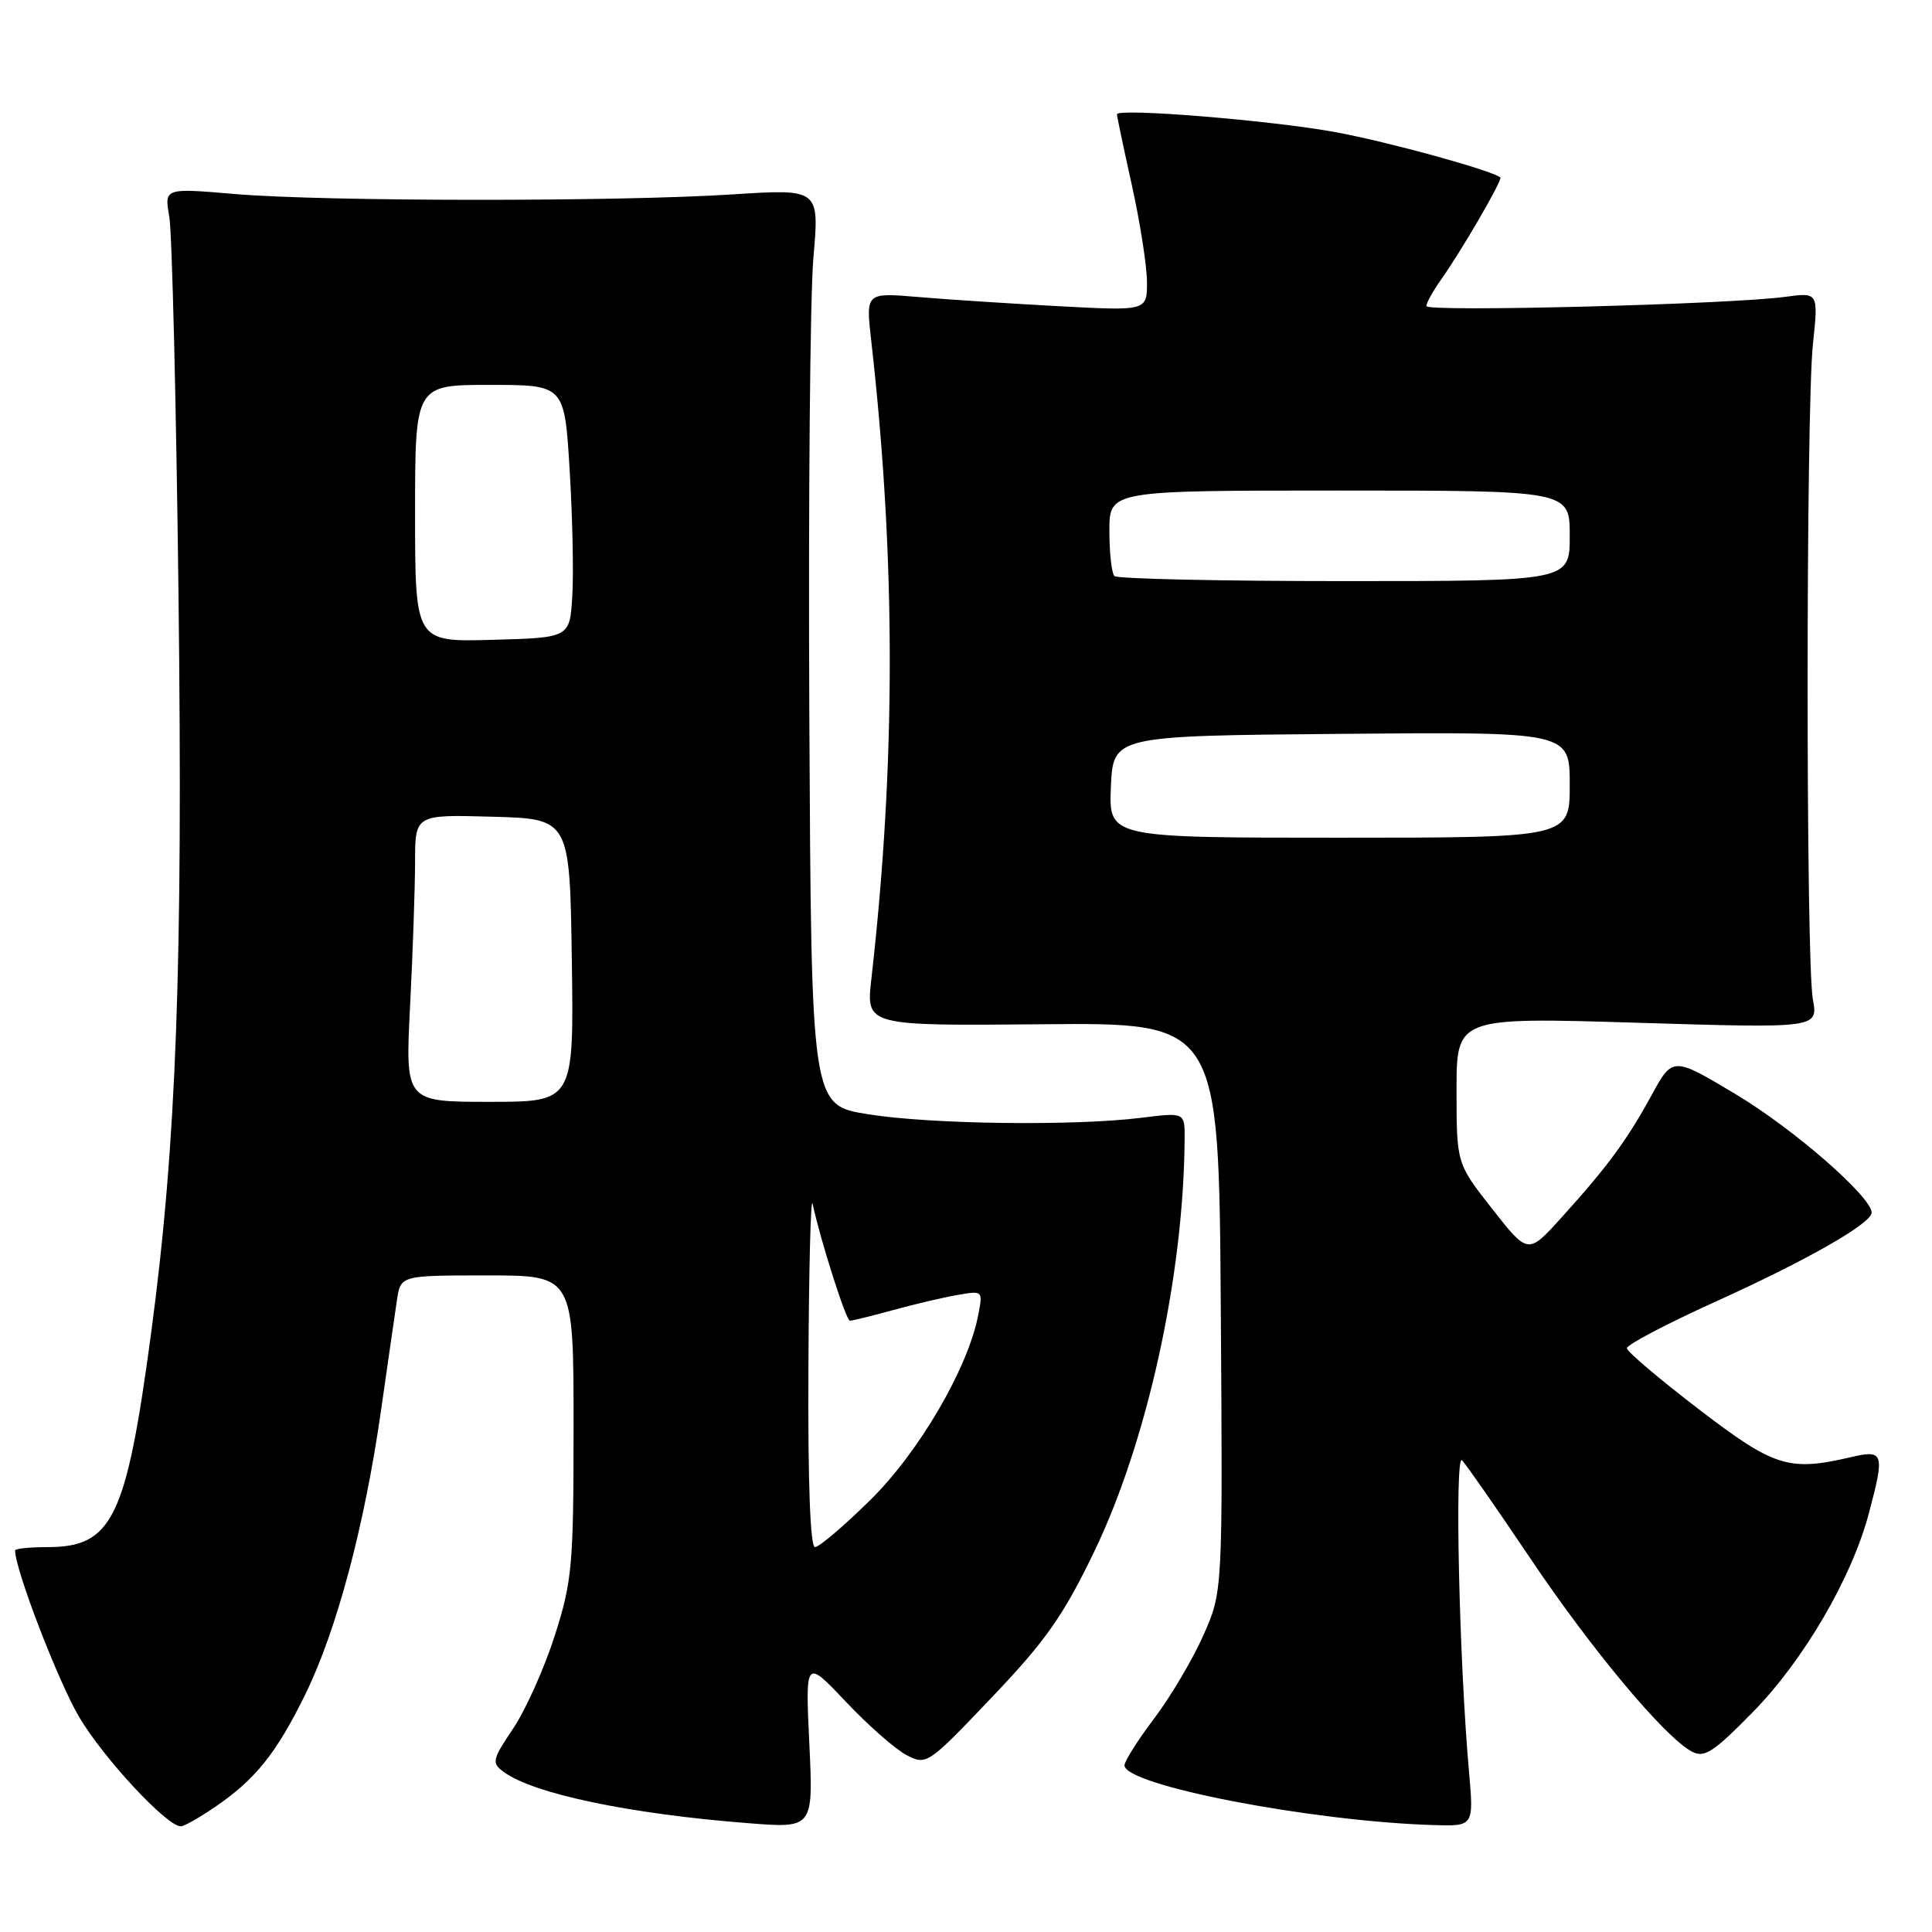 <?xml version="1.0" encoding="UTF-8" standalone="no"?>
<!DOCTYPE svg PUBLIC "-//W3C//DTD SVG 1.1//EN" "http://www.w3.org/Graphics/SVG/1.1/DTD/svg11.dtd" >
<svg xmlns="http://www.w3.org/2000/svg" xmlns:xlink="http://www.w3.org/1999/xlink" version="1.1" viewBox="0 0 256 256">
 <g >
 <path fill="currentColor"
d=" M 28.41 239.49 C 33.81 235.83 36.61 232.35 40.46 224.50 C 44.62 215.99 48.28 202.29 50.48 186.95 C 51.38 180.65 52.33 174.04 52.60 172.25 C 53.09 169.00 53.09 169.00 64.55 169.00 C 76.00 169.00 76.00 169.00 76.00 188.95 C 76.00 207.43 75.82 209.47 73.52 216.70 C 72.15 220.99 69.67 226.53 68.02 229.00 C 65.21 233.18 65.12 233.59 66.73 234.78 C 70.66 237.68 83.36 240.35 99.14 241.58 C 107.77 242.26 107.77 242.26 107.24 231.03 C 106.71 219.81 106.71 219.81 112.09 225.50 C 115.05 228.63 118.67 231.81 120.14 232.57 C 122.77 233.93 122.96 233.80 131.42 224.91 C 138.55 217.43 140.88 214.11 144.95 205.68 C 152.02 191.05 156.84 169.08 156.97 150.95 C 157.00 147.39 157.00 147.39 151.25 148.11 C 142.35 149.22 123.31 148.98 115.00 147.64 C 107.50 146.44 107.50 146.44 107.24 94.84 C 107.10 66.46 107.34 39.14 107.78 34.13 C 108.58 25.02 108.58 25.02 97.04 25.76 C 81.81 26.74 42.93 26.71 31.14 25.71 C 21.77 24.91 21.77 24.91 22.43 28.71 C 22.80 30.79 23.34 53.21 23.65 78.53 C 24.25 128.05 23.38 151.51 20.04 176.52 C 16.73 201.23 14.91 205.00 6.28 205.00 C 3.92 205.00 2.00 205.20 2.00 205.45 C 2.00 207.97 7.71 222.81 10.48 227.50 C 13.71 232.97 22.10 242.00 23.96 242.00 C 24.38 242.00 26.38 240.87 28.41 239.49 Z  M 194.65 234.75 C 193.34 220.02 192.73 192.48 193.73 193.50 C 194.27 194.05 198.34 199.90 202.78 206.50 C 210.93 218.63 220.57 230.16 224.16 232.08 C 225.83 232.98 226.99 232.23 232.31 226.81 C 238.98 220.00 245.36 209.09 247.61 200.61 C 249.77 192.51 249.63 192.06 245.25 193.08 C 237.00 195.00 235.11 194.40 225.07 186.71 C 219.88 182.73 215.60 179.11 215.57 178.65 C 215.53 178.20 220.78 175.44 227.22 172.52 C 239.36 167.03 248.00 162.11 248.00 160.68 C 248.00 158.60 237.70 149.61 230.07 145.04 C 221.65 139.99 221.65 139.99 218.83 145.14 C 215.57 151.11 212.98 154.62 206.88 161.36 C 202.47 166.23 202.47 166.23 197.74 160.20 C 193.00 154.17 193.00 154.17 193.00 144.48 C 193.00 134.79 193.00 134.79 216.96 135.52 C 240.92 136.25 240.92 136.25 240.21 132.38 C 239.28 127.28 239.29 54.48 240.22 45.62 C 240.95 38.74 240.95 38.74 236.58 39.33 C 229.32 40.33 189.00 41.37 189.00 40.56 C 189.00 40.15 189.85 38.61 190.88 37.15 C 193.65 33.25 199.14 23.80 198.80 23.51 C 197.64 22.57 184.00 18.81 177.01 17.52 C 168.59 15.96 148.00 14.28 148.00 15.15 C 148.00 15.40 148.89 19.63 149.98 24.55 C 151.07 29.47 151.97 35.23 151.98 37.35 C 152.00 41.20 152.00 41.20 140.25 40.57 C 133.79 40.22 125.40 39.68 121.61 39.35 C 114.72 38.77 114.72 38.77 115.44 45.13 C 118.71 73.90 118.72 101.06 115.46 129.72 C 114.75 135.93 114.75 135.93 138.12 135.72 C 161.50 135.50 161.50 135.50 161.76 173.19 C 162.02 210.89 162.02 210.89 159.47 216.65 C 158.07 219.82 155.14 224.78 152.96 227.67 C 150.78 230.55 149.00 233.37 149.00 233.92 C 149.00 236.55 173.70 241.33 189.90 241.83 C 195.29 242.00 195.29 242.00 194.65 234.75 Z  M 107.12 181.25 C 107.18 168.19 107.43 158.40 107.67 159.50 C 108.76 164.51 112.11 175.00 112.62 175.00 C 112.94 175.00 115.51 174.37 118.35 173.59 C 121.18 172.81 125.02 171.91 126.88 171.59 C 130.23 171.00 130.25 171.02 129.62 174.25 C 128.27 181.28 121.79 192.39 115.33 198.75 C 111.84 202.19 108.54 205.00 107.99 205.00 C 107.36 205.00 107.04 196.36 107.12 181.25 Z  M 54.34 133.25 C 54.70 126.24 54.99 117.67 55.00 114.22 C 55.00 107.93 55.00 107.93 65.25 108.22 C 75.50 108.50 75.50 108.50 75.77 127.25 C 76.04 146.00 76.04 146.00 64.87 146.00 C 53.69 146.00 53.69 146.00 54.34 133.25 Z  M 55.00 68.03 C 55.00 51.00 55.00 51.00 64.90 51.00 C 74.80 51.00 74.80 51.00 75.48 62.25 C 75.86 68.44 76.02 75.97 75.83 79.00 C 75.50 84.50 75.50 84.50 65.25 84.78 C 55.00 85.07 55.00 85.07 55.00 68.03 Z  M 147.20 104.25 C 147.50 97.50 147.50 97.50 177.75 97.24 C 208.00 96.97 208.00 96.97 208.00 103.99 C 208.00 111.00 208.00 111.00 177.45 111.00 C 146.91 111.00 146.91 111.00 147.20 104.25 Z  M 147.67 76.33 C 147.30 75.97 147.00 73.27 147.00 70.33 C 147.00 65.00 147.00 65.00 177.50 65.00 C 208.00 65.00 208.00 65.00 208.00 71.00 C 208.00 77.00 208.00 77.00 178.17 77.00 C 161.76 77.00 148.03 76.70 147.67 76.33 Z "/>
</g>
</svg>